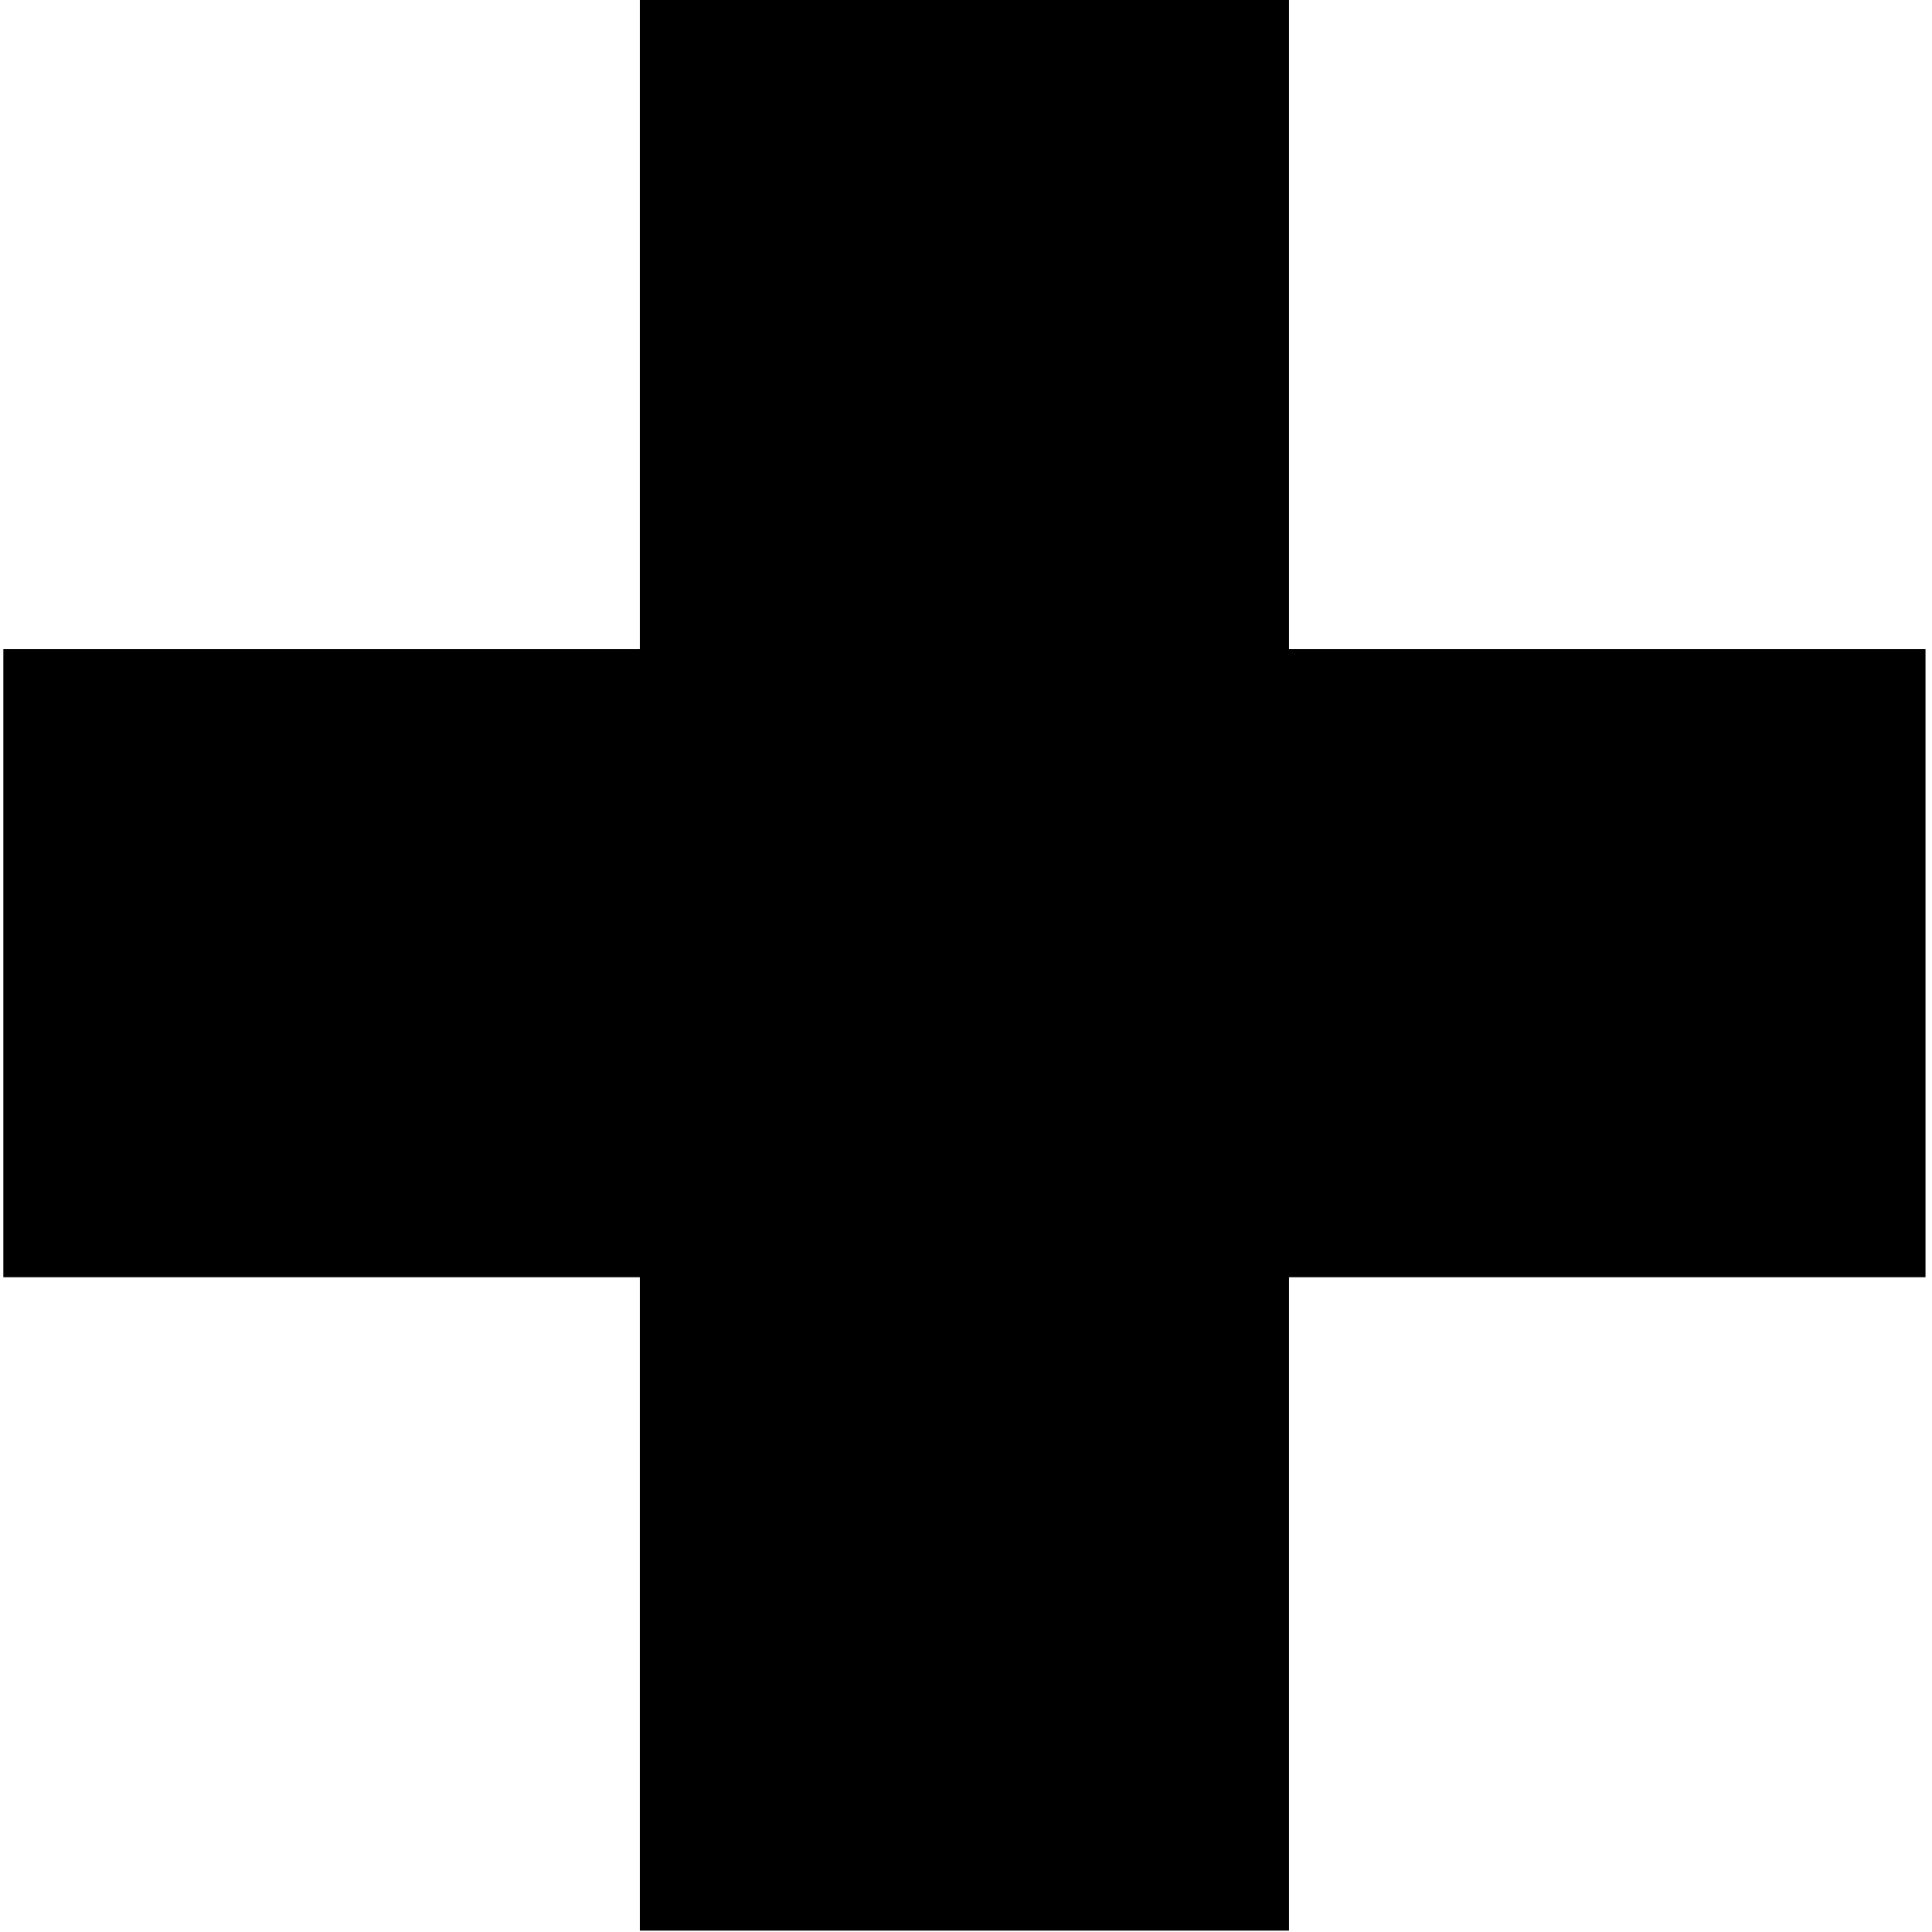 <svg width="11" height="11" viewBox="0 0 11 11" fill="none" xmlns="http://www.w3.org/2000/svg">
<path d="M10.963 3.696V7.272H7.339V10.992H3.643V7.272H0.019V3.696H3.643V0H7.339V3.696H10.963Z" fill="black"/>
</svg>
